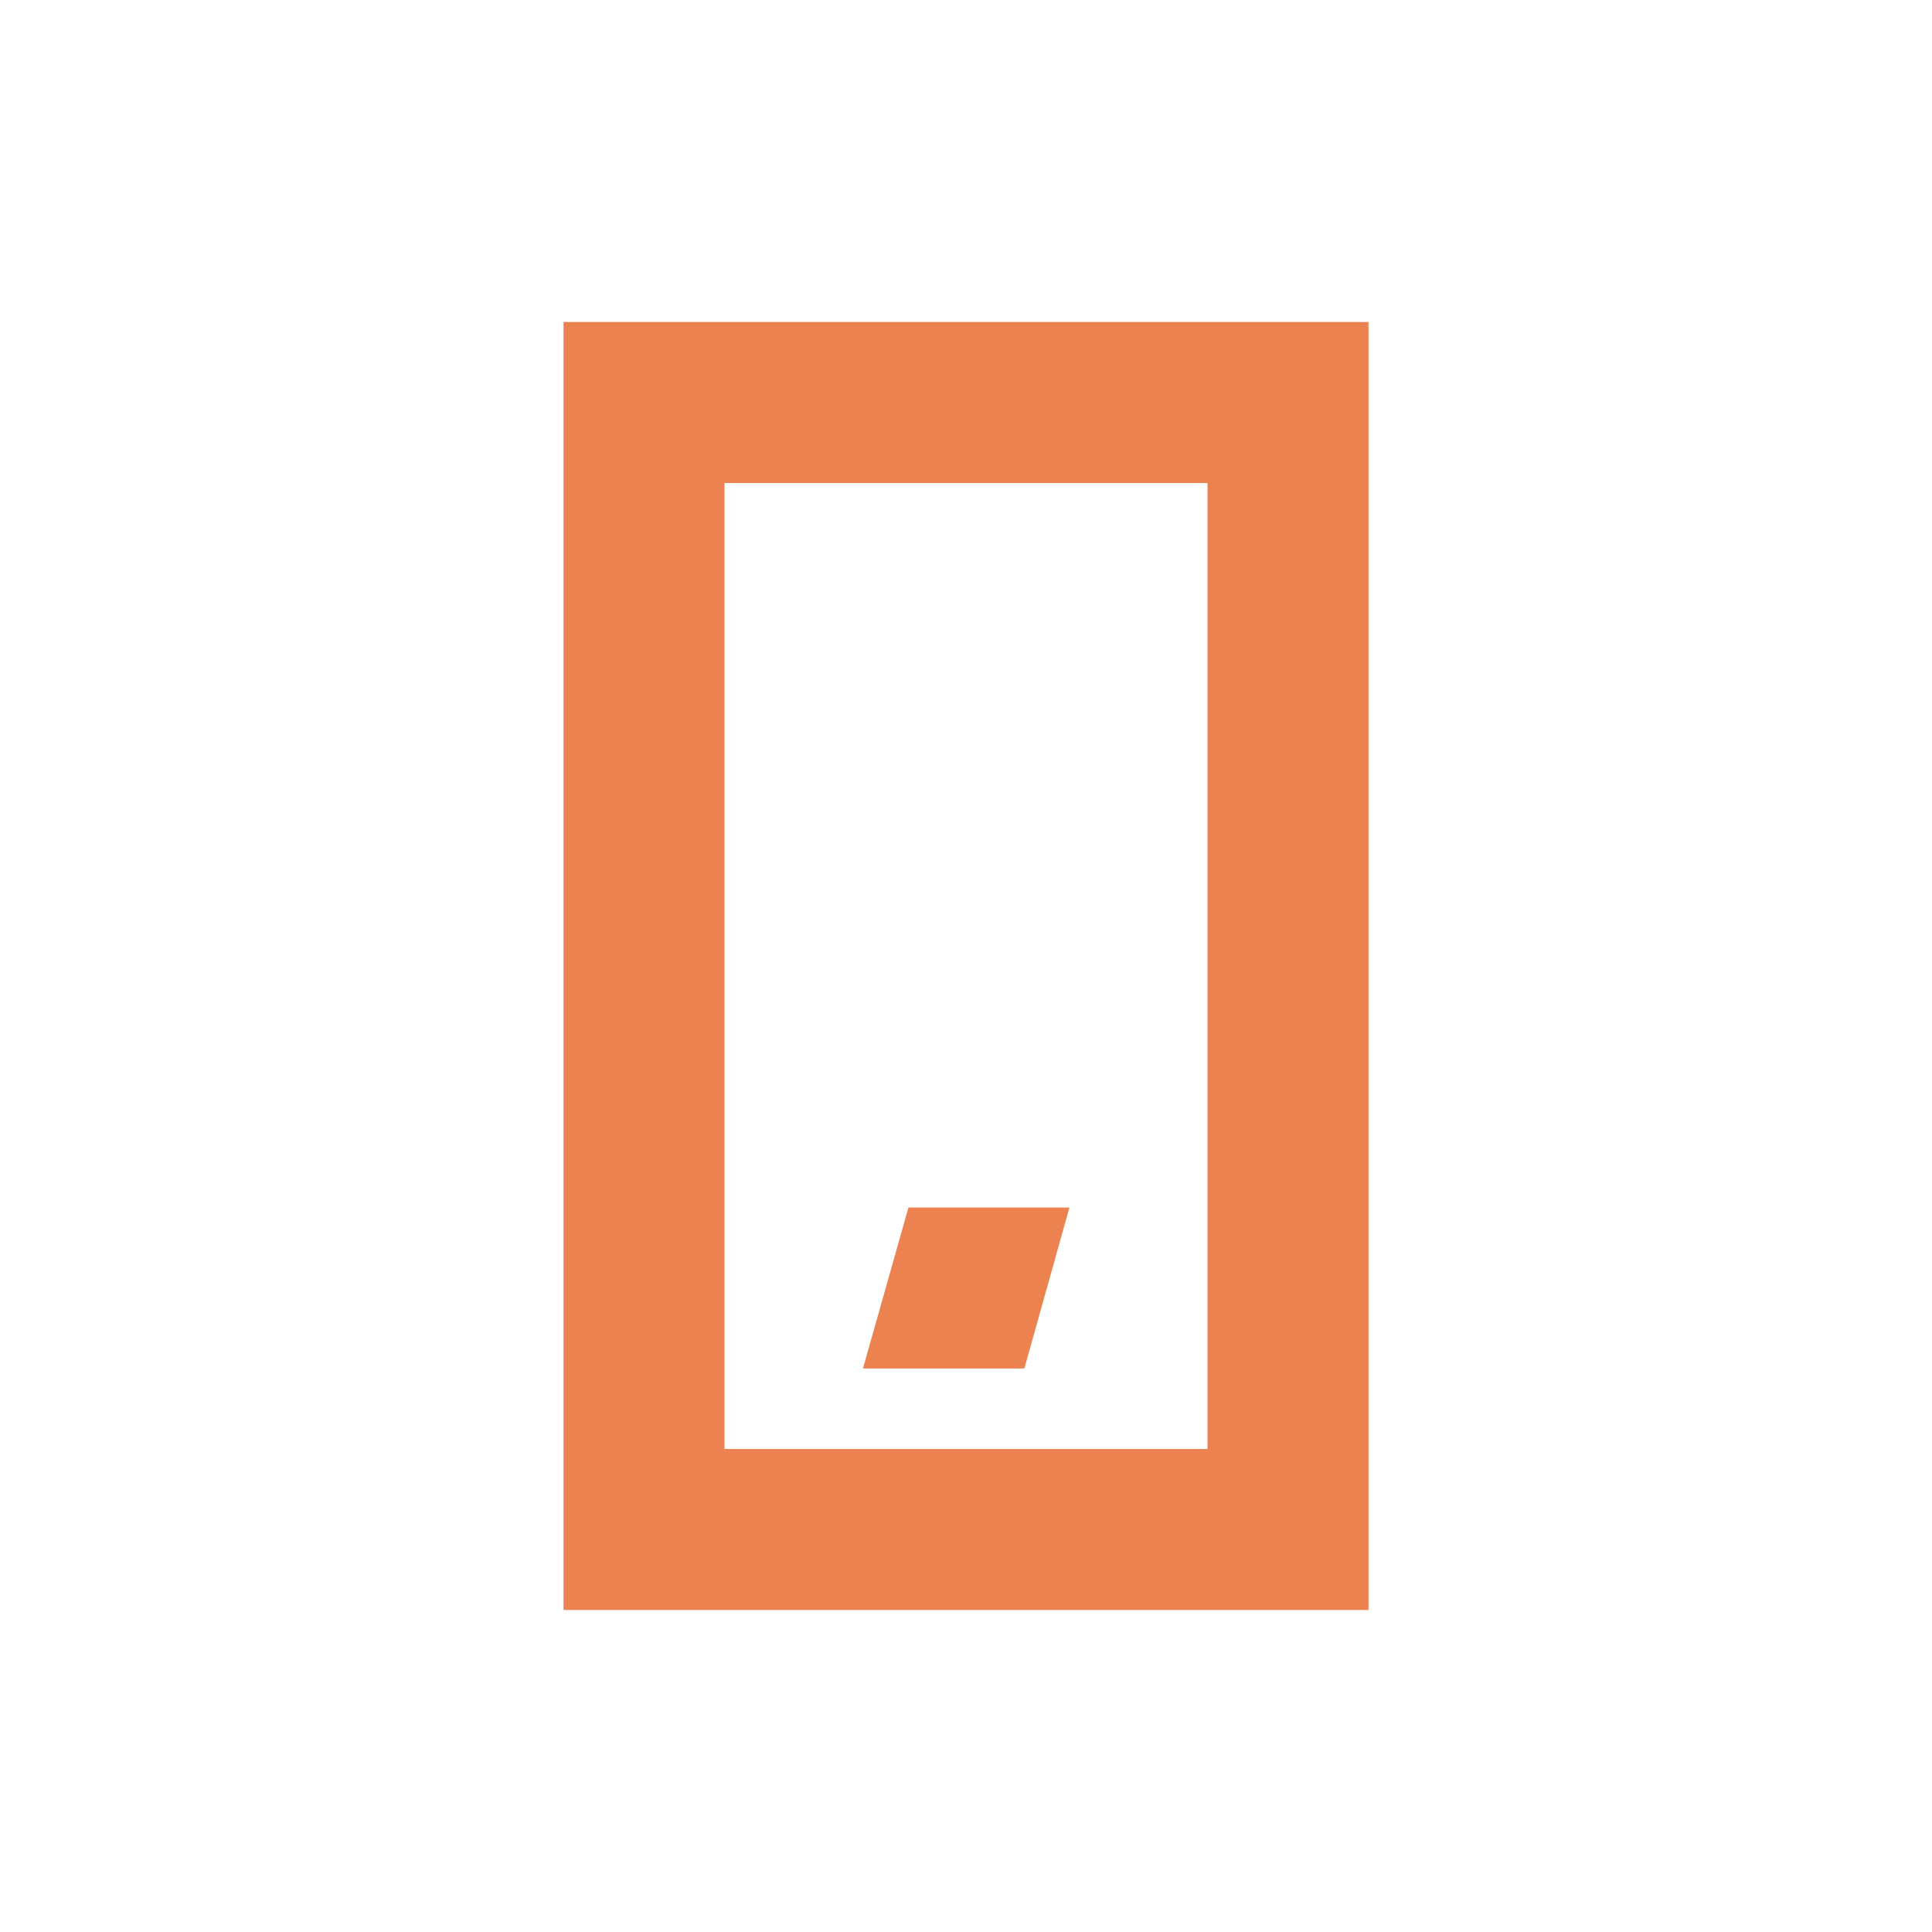 <svg width="48" height="48" viewBox="0 0 48 48" fill="none" xmlns="http://www.w3.org/2000/svg">
<path d="M14 8V40H34V8H14ZM30 36H18V12H30V36ZM26.57 30L25.45 34H21.44L22.57 30H26.57Z" fill="#ED8251"/>
</svg>
